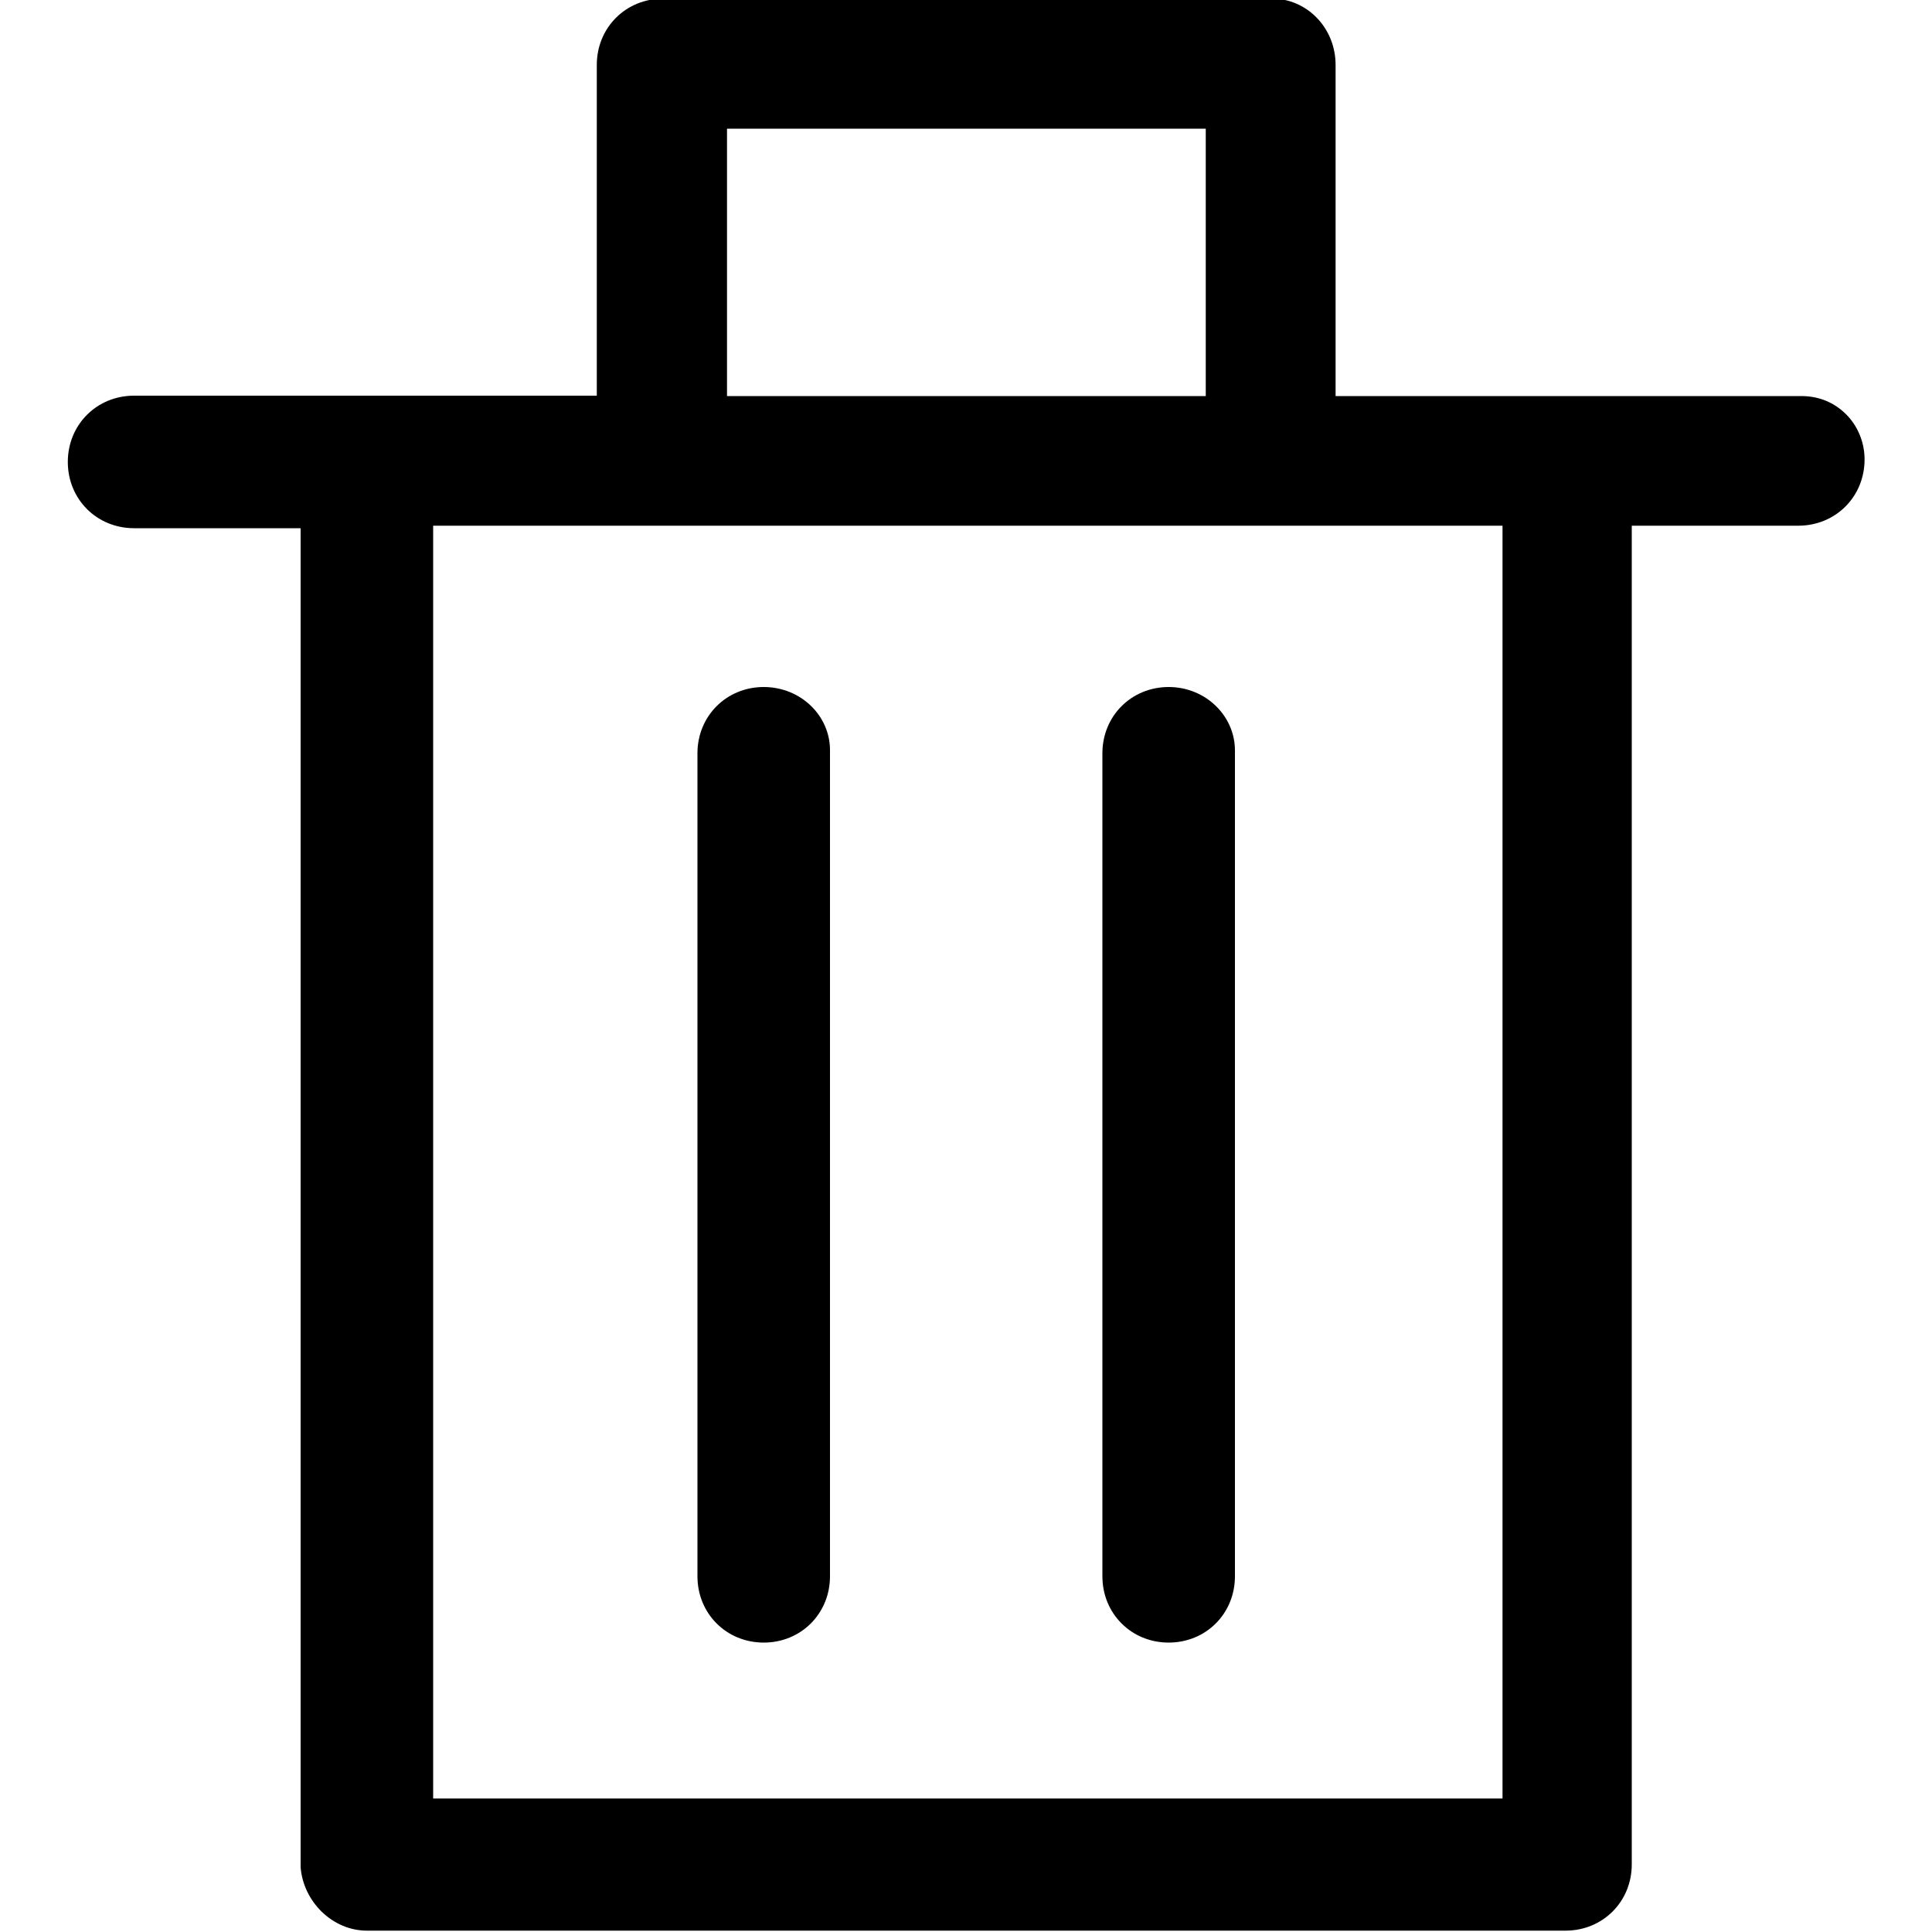 <?xml version="1.0" encoding="utf-8"?>
<svg xmlns="http://www.w3.org/2000/svg" xmlns:xlink="http://www.w3.org/1999/xlink"
	 viewBox="0 0 1000 1000" width="1000" height="1000" x="0" y="0">
<path d="M189.9,999.3h620.4c19.3,0,34.3-15,34.3-34.3V272.1h86.2c19.3,0,34.3-15,34.3-34.3c0-9.5-4-17.8-9.5-23.3
	c-6.8-6.8-15-9.5-23.3-9.5H691.3V33.6c0-19.3-15-34.3-32.8-34.3H343.2c-19.3,0-34.3,15-34.3,34.3v171.2H69.4
	c-19.3,0-34.3,15-34.3,34.3s15,34.3,34.3,34.3h86.2v693.1C157,984.3,172.1,999.3,189.9,999.3z M376.3,66.6h247.8V205H376.3V66.6z
	 M224.2,272.1h553.5v658.8H224.2V272.1z"/>
<path d="M604.9,355.6c-19.3,0-34.3,15-34.3,34.3v426c0,19.3,15,34.3,34.3,34.3s34.3-15,34.3-34.3V388.4
	C639.2,370.6,624.1,355.6,604.9,355.6z"/>
<path d="M395.3,355.6c-19.3,0-34.3,15-34.3,34.3v426c0,19.3,15,34.3,34.3,34.3s34.3-15,34.3-34.3V388.4
	C429.7,370.6,414.6,355.6,395.3,355.6z"/>
</svg>
